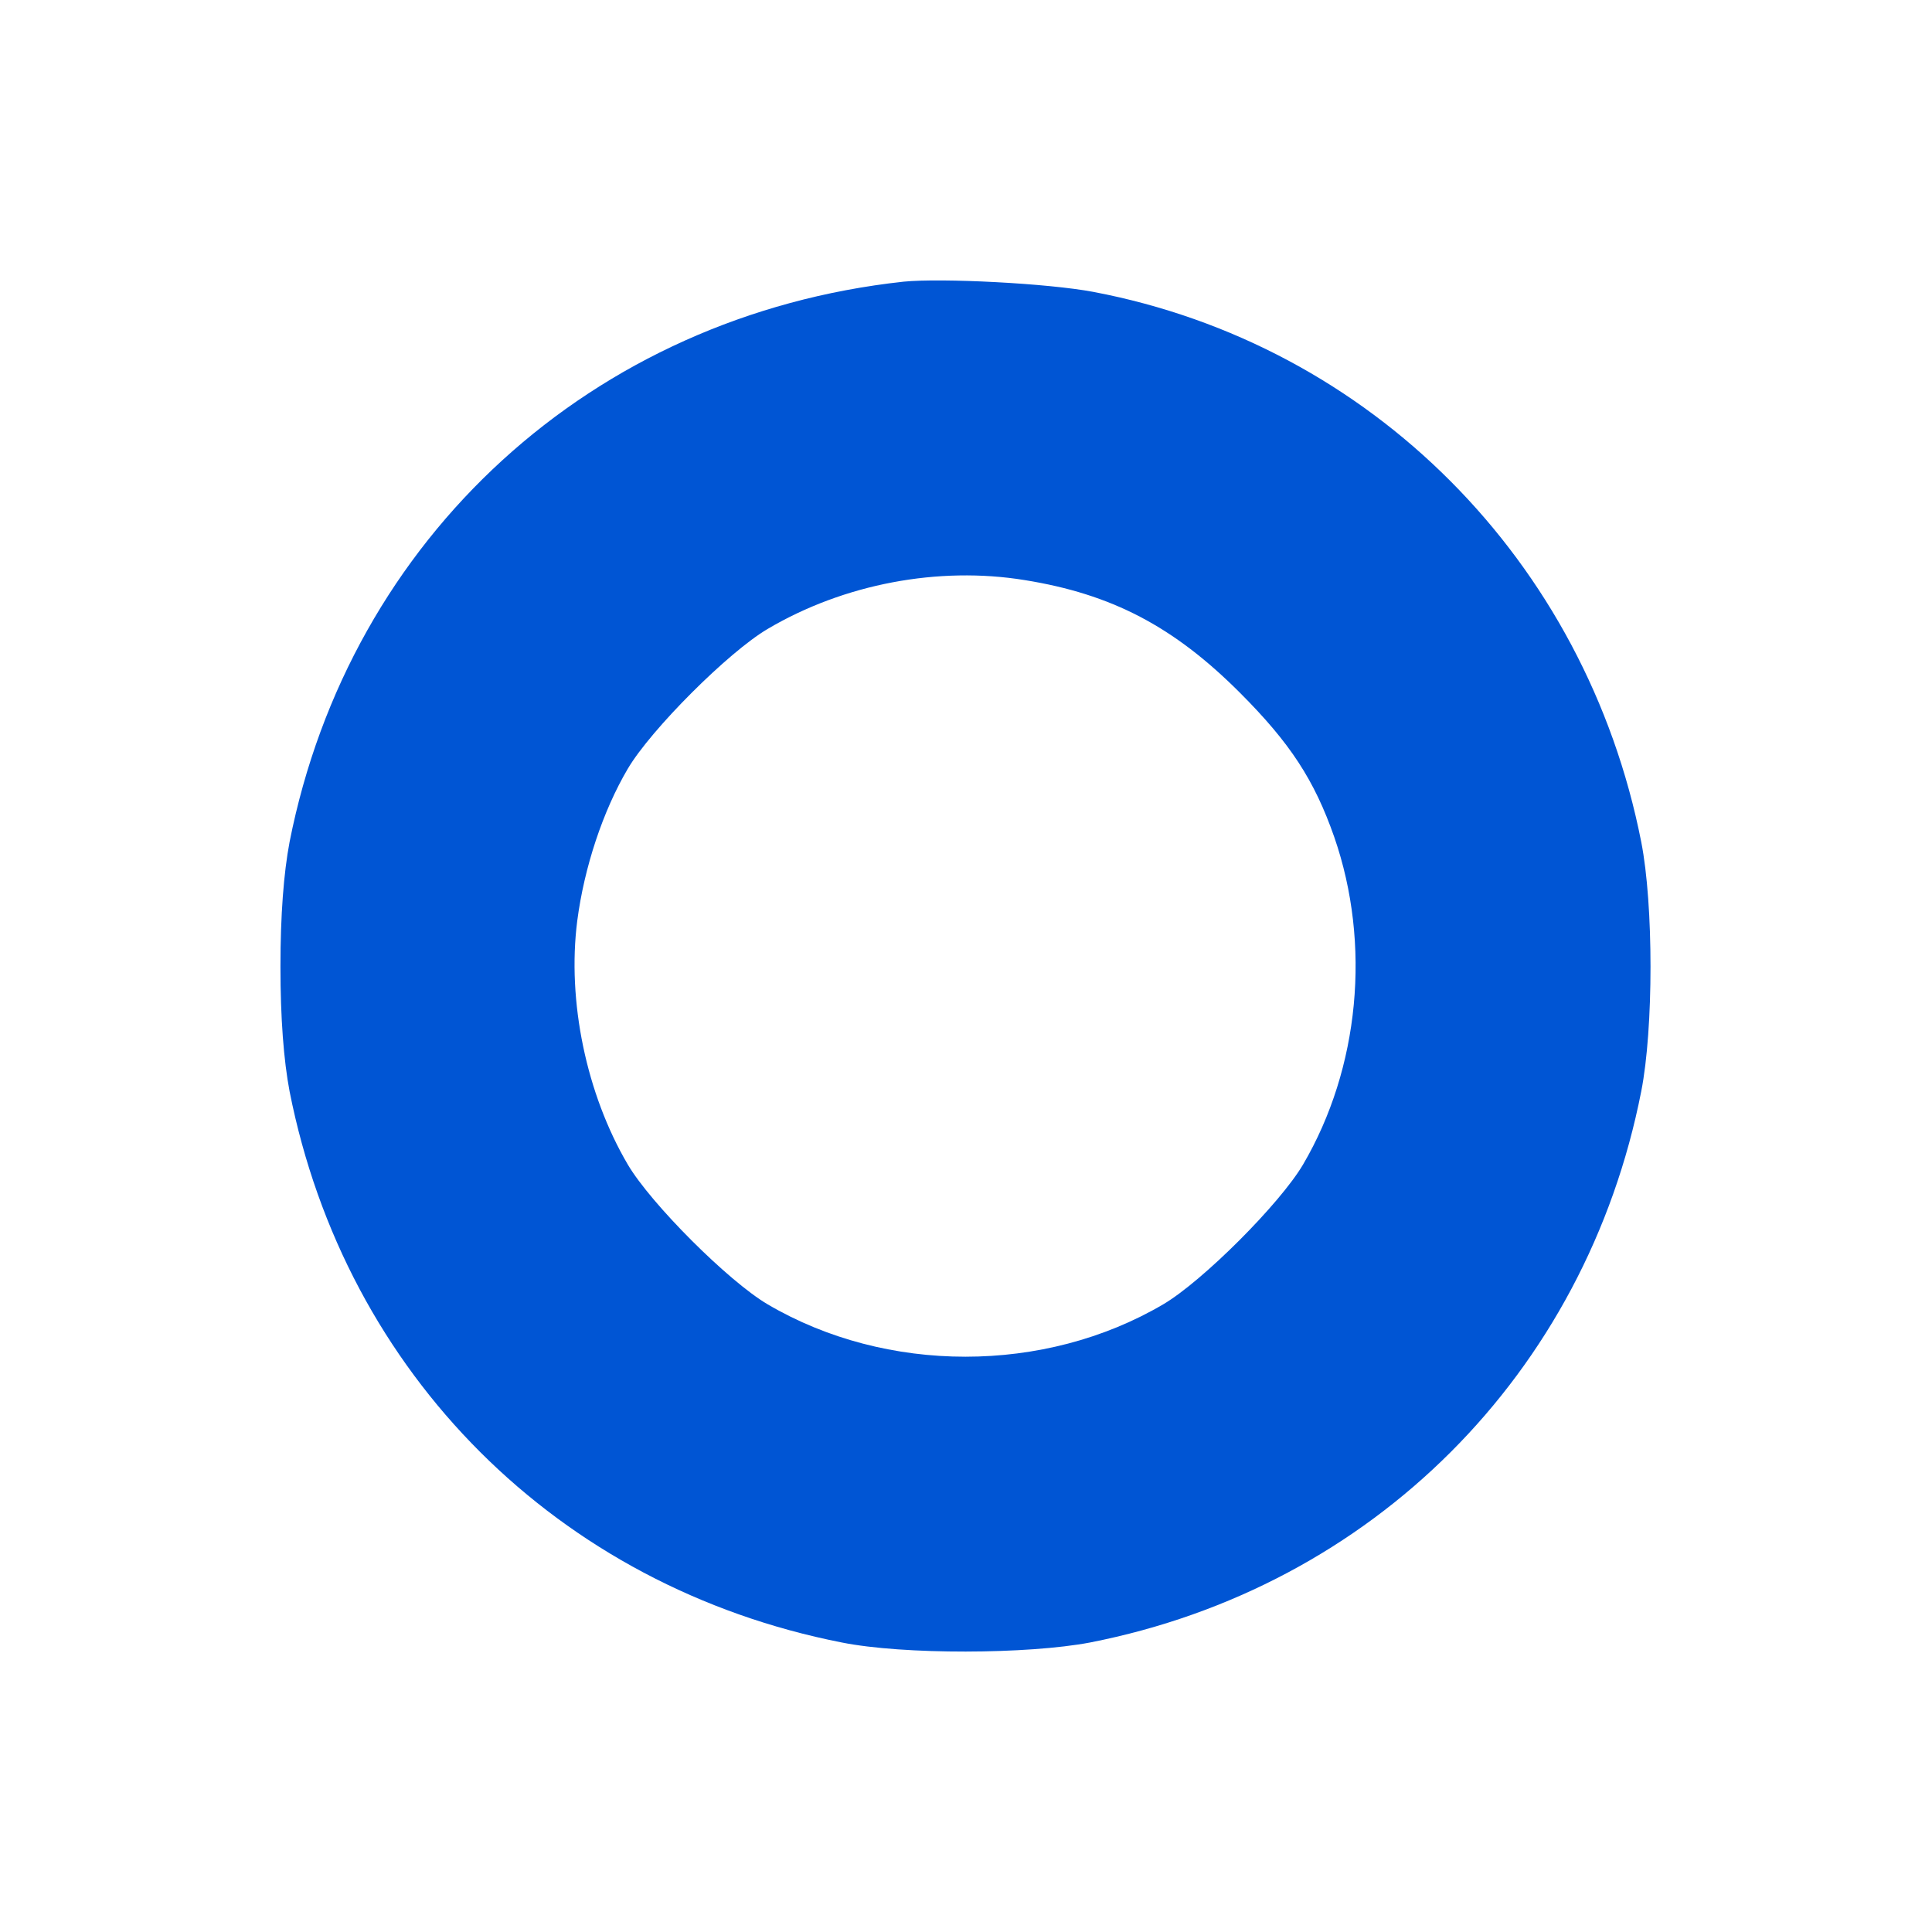 <svg xmlns="http://www.w3.org/2000/svg" width="62" height="62" fill="none"><path d="M28.997 9.039c-9.99 1.087-17.771 8.196-19.704 17.979C9.104 28.019 9 29.364 9 31.021s.104 3.002.293 4.003c1.794 9.076 8.61 15.891 17.72 17.685 1.984.397 5.97.38 7.971 0 9.058-1.777 15.908-8.627 17.685-17.685.397-2.019.397-5.987 0-8.006-1.777-9.024-8.679-15.96-17.582-17.651-1.466-.276-4.866-.449-6.091-.328zm3.882 9.576c2.795.449 4.779 1.484 6.902 3.606 1.622 1.622 2.398 2.812 3.037 4.641 1.191 3.434.811 7.419-1.001 10.508-.742 1.26-3.226 3.744-4.486 4.486-3.813 2.243-8.886 2.243-12.699 0-1.259-.742-3.744-3.226-4.486-4.486-1.329-2.26-1.95-5.245-1.622-7.816.224-1.725.828-3.537 1.622-4.883.742-1.259 3.227-3.744 4.486-4.486 2.45-1.449 5.487-2.019 8.247-1.57z" fill="#0055d4"/></svg>
